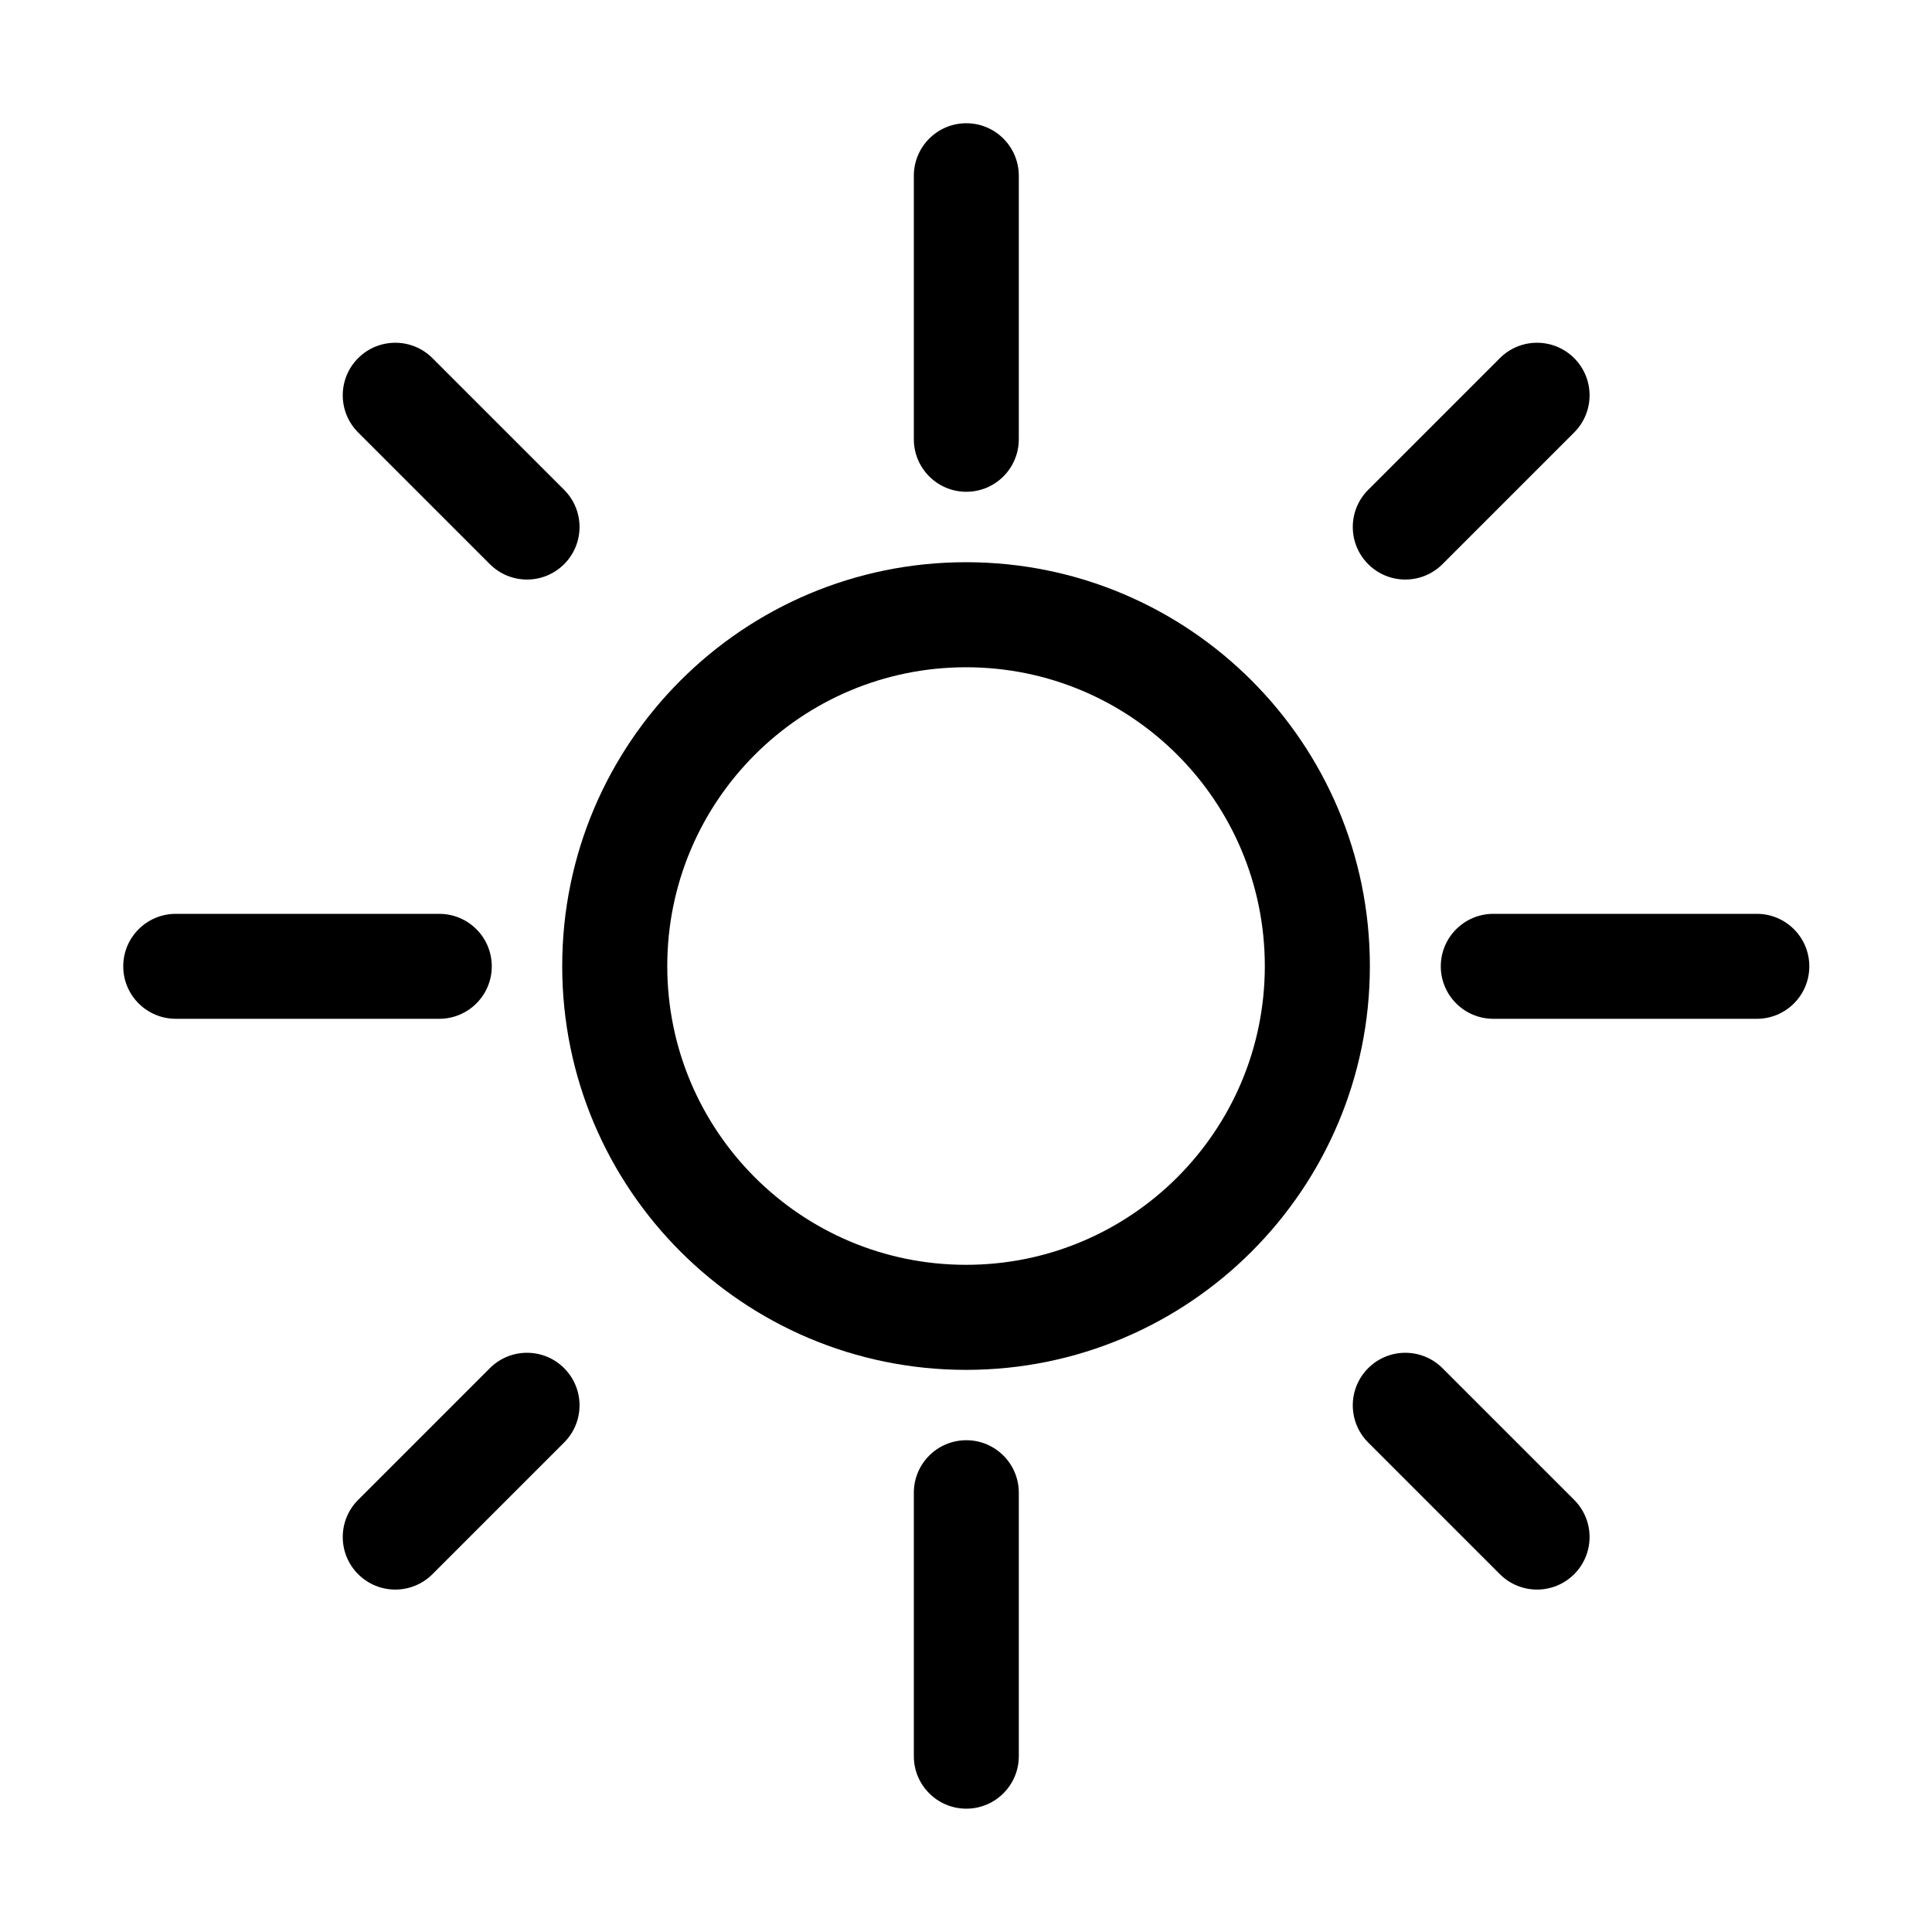 <svg width="24" height="24" viewBox="0 0 24 24" fill="none" xmlns="http://www.w3.org/2000/svg">
<path d="M12.004 1.531C12.364 1.531 12.656 1.823 12.656 2.184V5.456C12.656 5.817 12.364 6.109 12.004 6.109C11.644 6.109 11.352 5.817 11.352 5.456V2.184C11.352 1.823 11.644 1.531 12.004 1.531Z" fill="black"/>
<path fill-rule="evenodd" clip-rule="evenodd" d="M6.984 12.001C6.984 9.23 9.23 6.984 12.001 6.984C14.771 6.984 17.017 9.23 17.017 12.001C17.017 14.771 14.771 17.017 12.001 17.017C9.23 17.017 6.984 14.771 6.984 12.001ZM12.001 8.289C9.951 8.289 8.289 9.951 8.289 12.001C8.289 14.05 9.951 15.712 12.001 15.712C14.05 15.712 15.712 14.05 15.712 12.001C15.712 9.951 14.05 8.289 12.001 8.289Z" fill="black"/>
<path d="M12.656 18.543C12.656 18.183 12.364 17.891 12.004 17.891C11.644 17.891 11.352 18.183 11.352 18.543V21.816C11.352 22.176 11.644 22.468 12.004 22.468C12.364 22.468 12.656 22.176 12.656 21.816V18.543Z" fill="black"/>
<path d="M17.898 12.004C17.898 11.644 18.191 11.352 18.551 11.352H21.824C22.184 11.352 22.476 11.644 22.476 12.004C22.476 12.364 22.184 12.656 21.824 12.656H18.551C18.191 12.656 17.898 12.364 17.898 12.004Z" fill="black"/>
<path d="M2.184 11.352C1.823 11.352 1.531 11.644 1.531 12.004C1.531 12.364 1.823 12.656 2.184 12.656H5.456C5.817 12.656 6.109 12.364 6.109 12.004C6.109 11.644 5.817 11.352 5.456 11.352H2.184Z" fill="black"/>
<path d="M16.996 16.996C17.251 16.741 17.664 16.741 17.919 16.996L19.555 18.632C19.81 18.887 19.81 19.3 19.555 19.555C19.3 19.81 18.887 19.81 18.632 19.555L16.996 17.919C16.741 17.664 16.741 17.251 16.996 16.996Z" fill="black"/>
<path d="M5.372 4.449C5.117 4.194 4.704 4.194 4.449 4.449C4.194 4.704 4.194 5.117 4.449 5.372L6.085 7.008C6.34 7.263 6.753 7.263 7.008 7.008C7.263 6.753 7.263 6.34 7.008 6.085L5.372 4.449Z" fill="black"/>
<path d="M19.555 4.449C19.81 4.704 19.81 5.117 19.555 5.372L17.919 7.008C17.664 7.263 17.251 7.263 16.996 7.008C16.741 6.753 16.741 6.34 16.996 6.085L18.632 4.449C18.887 4.194 19.3 4.194 19.555 4.449Z" fill="black"/>
<path d="M7.008 17.919C7.263 17.664 7.263 17.251 7.008 16.996C6.753 16.741 6.34 16.741 6.085 16.996L4.449 18.632C4.194 18.887 4.194 19.3 4.449 19.555C4.704 19.81 5.117 19.81 5.372 19.555L7.008 17.919Z" fill="black"/>
</svg>

